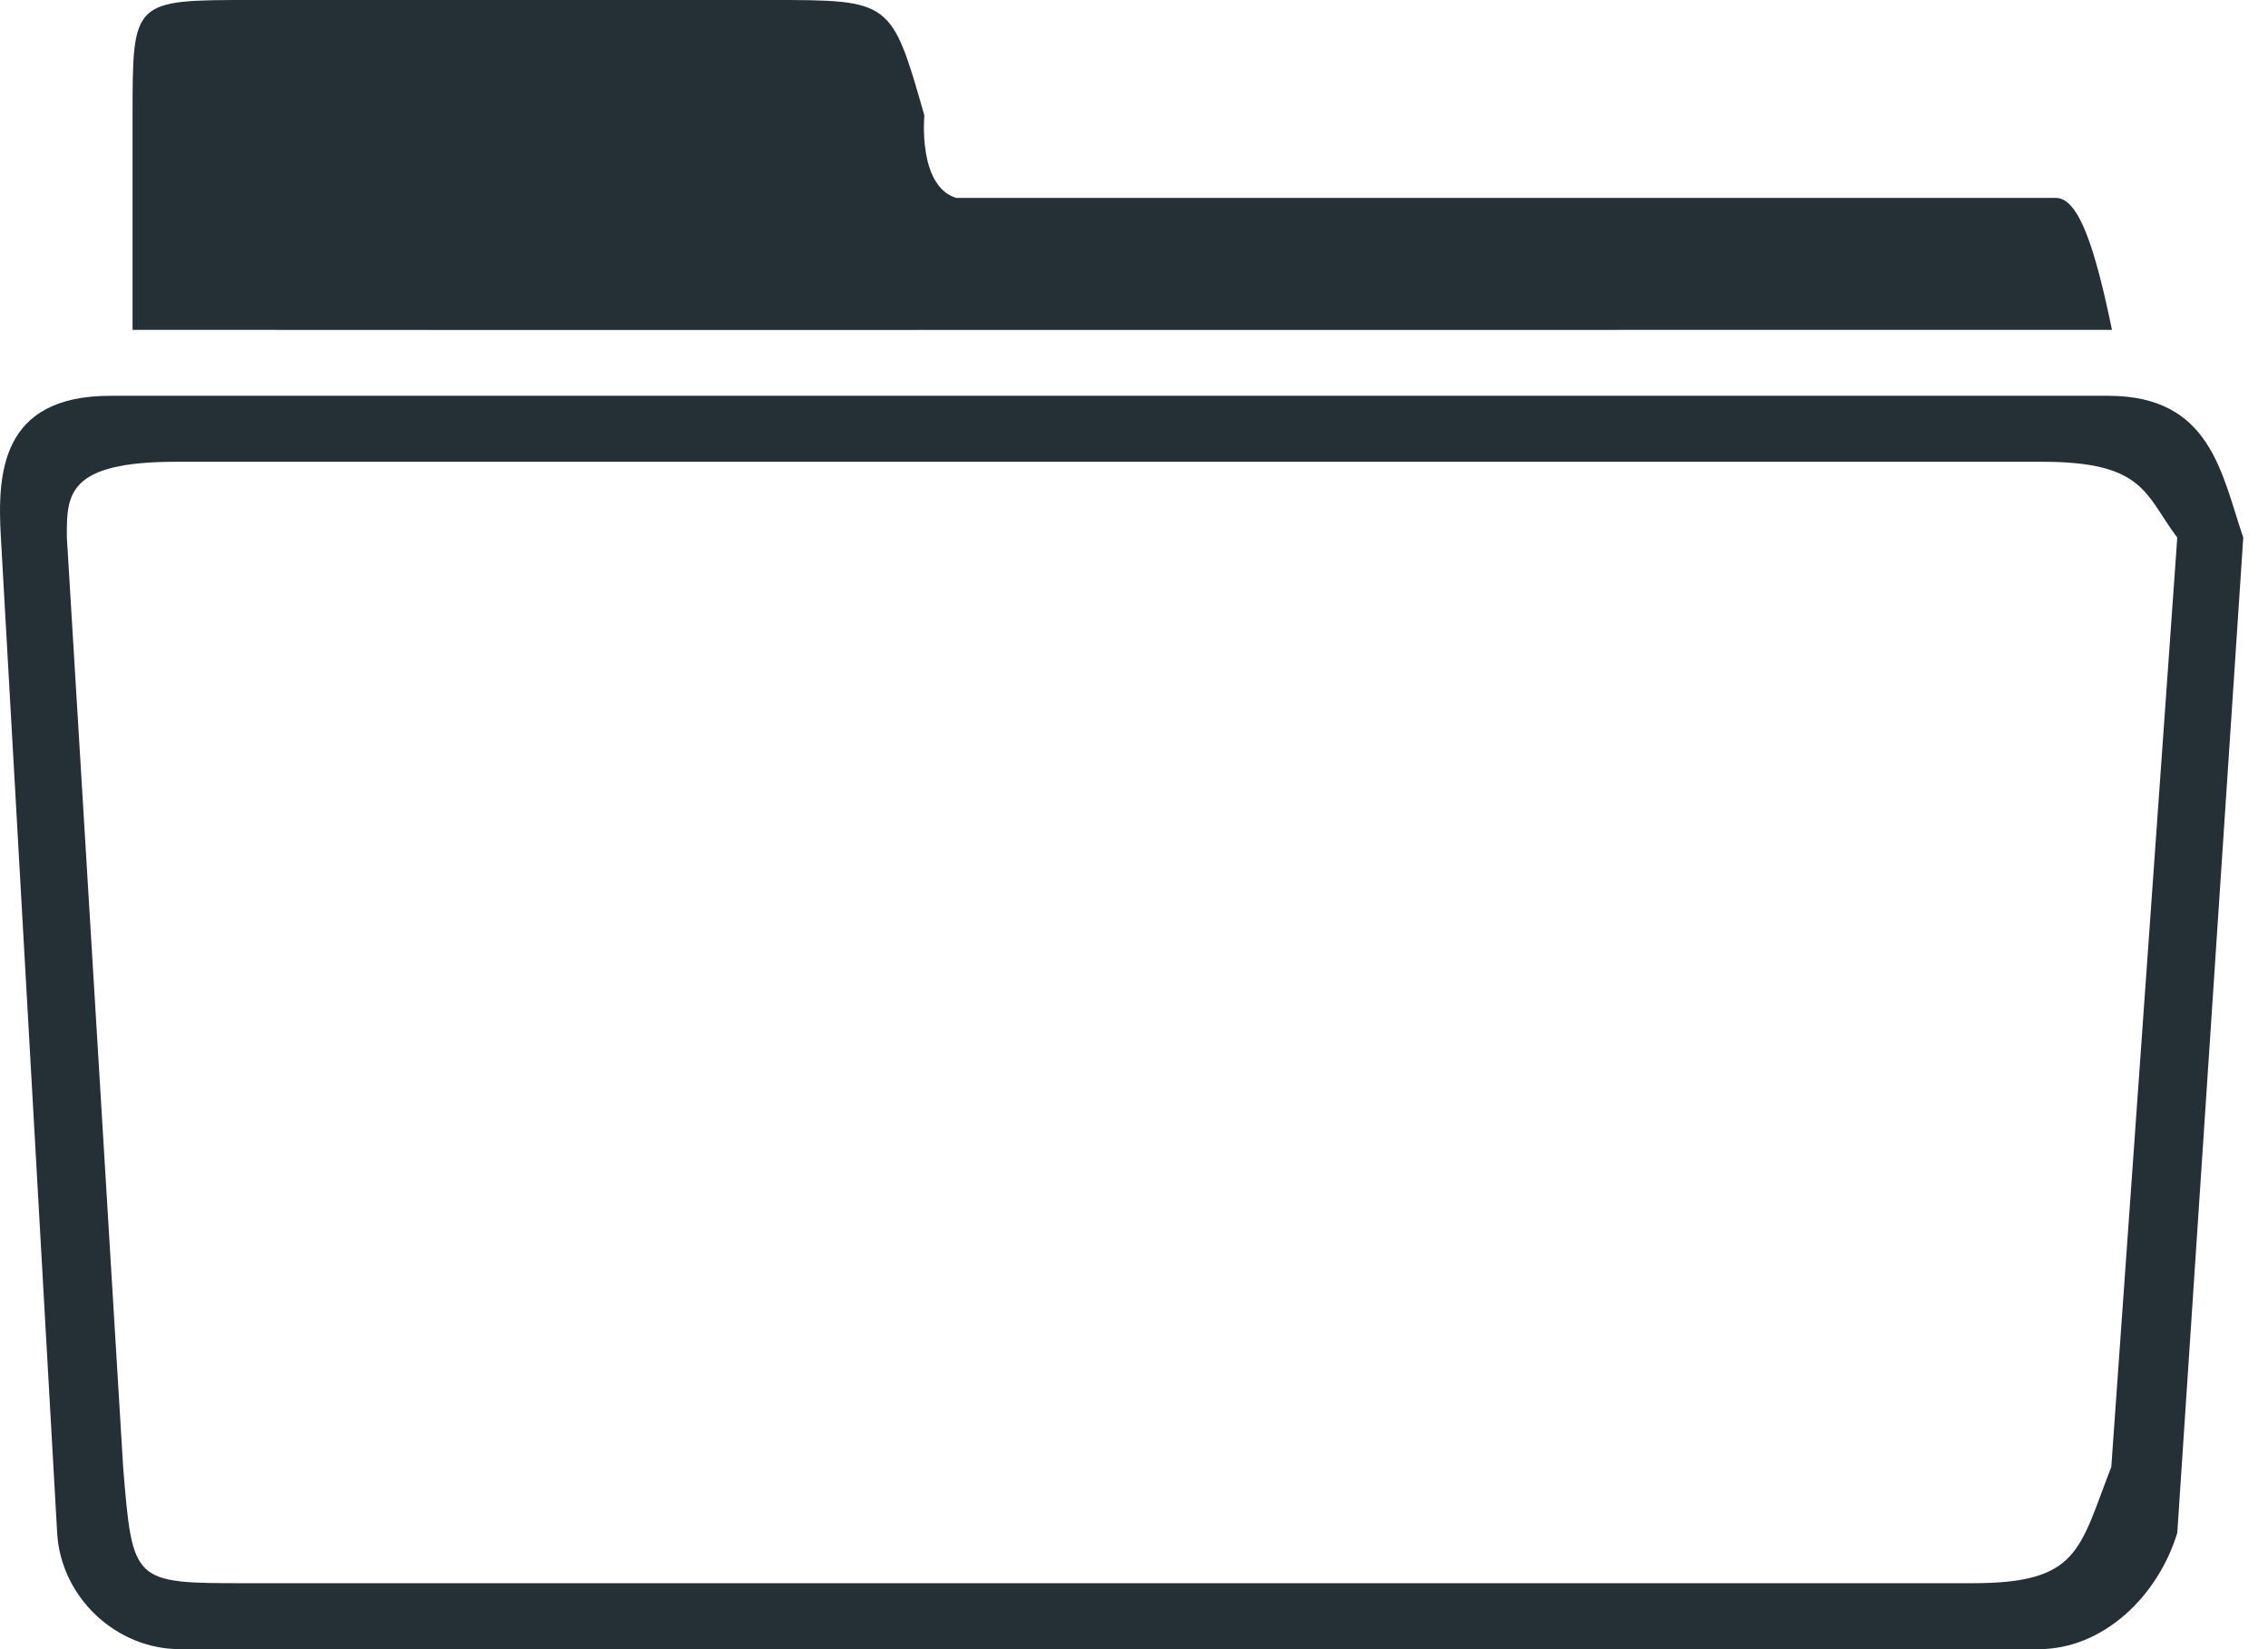 <svg width="44" height="32" viewBox="0 0 44 32" xmlns="http://www.w3.org/2000/svg"><title>dark gray/icon-ui-redpoint-folder-dark-gray</title><path d="M2.14 7.68C.013 7.68-.055 9.185.017 10.428l1.092 19.318C1.181 30.99 2.248 32 3.493 32h36.056c1.245 0 2.312-1.014 2.691-2.257l1.28-19.312c-.424-1.242-.627-2.751-2.619-2.751H2.141zm1.28 1.28c-2.127 0-2.127.64-2.123 1.468l1.092 18.038c.184 2.254.184 2.254 2.384 2.254h33.496c2.064 0 2.064-.64 2.691-2.257l1.28-18.032c-.627-.831-.627-1.471-2.619-1.471h-36.2zM40.973 6.4c-.325-1.574-.64-2.56-1.089-2.56H18.548c-.747-.234-.615-1.6-.615-1.6C17.293 0 17.293 0 14.942 0H4.882c-2.31 0-2.31 0-2.31 2.24V6.4c.524.006 38.4 0 38.4 0z" fill="#242F36" fill-rule="evenodd"/></svg>